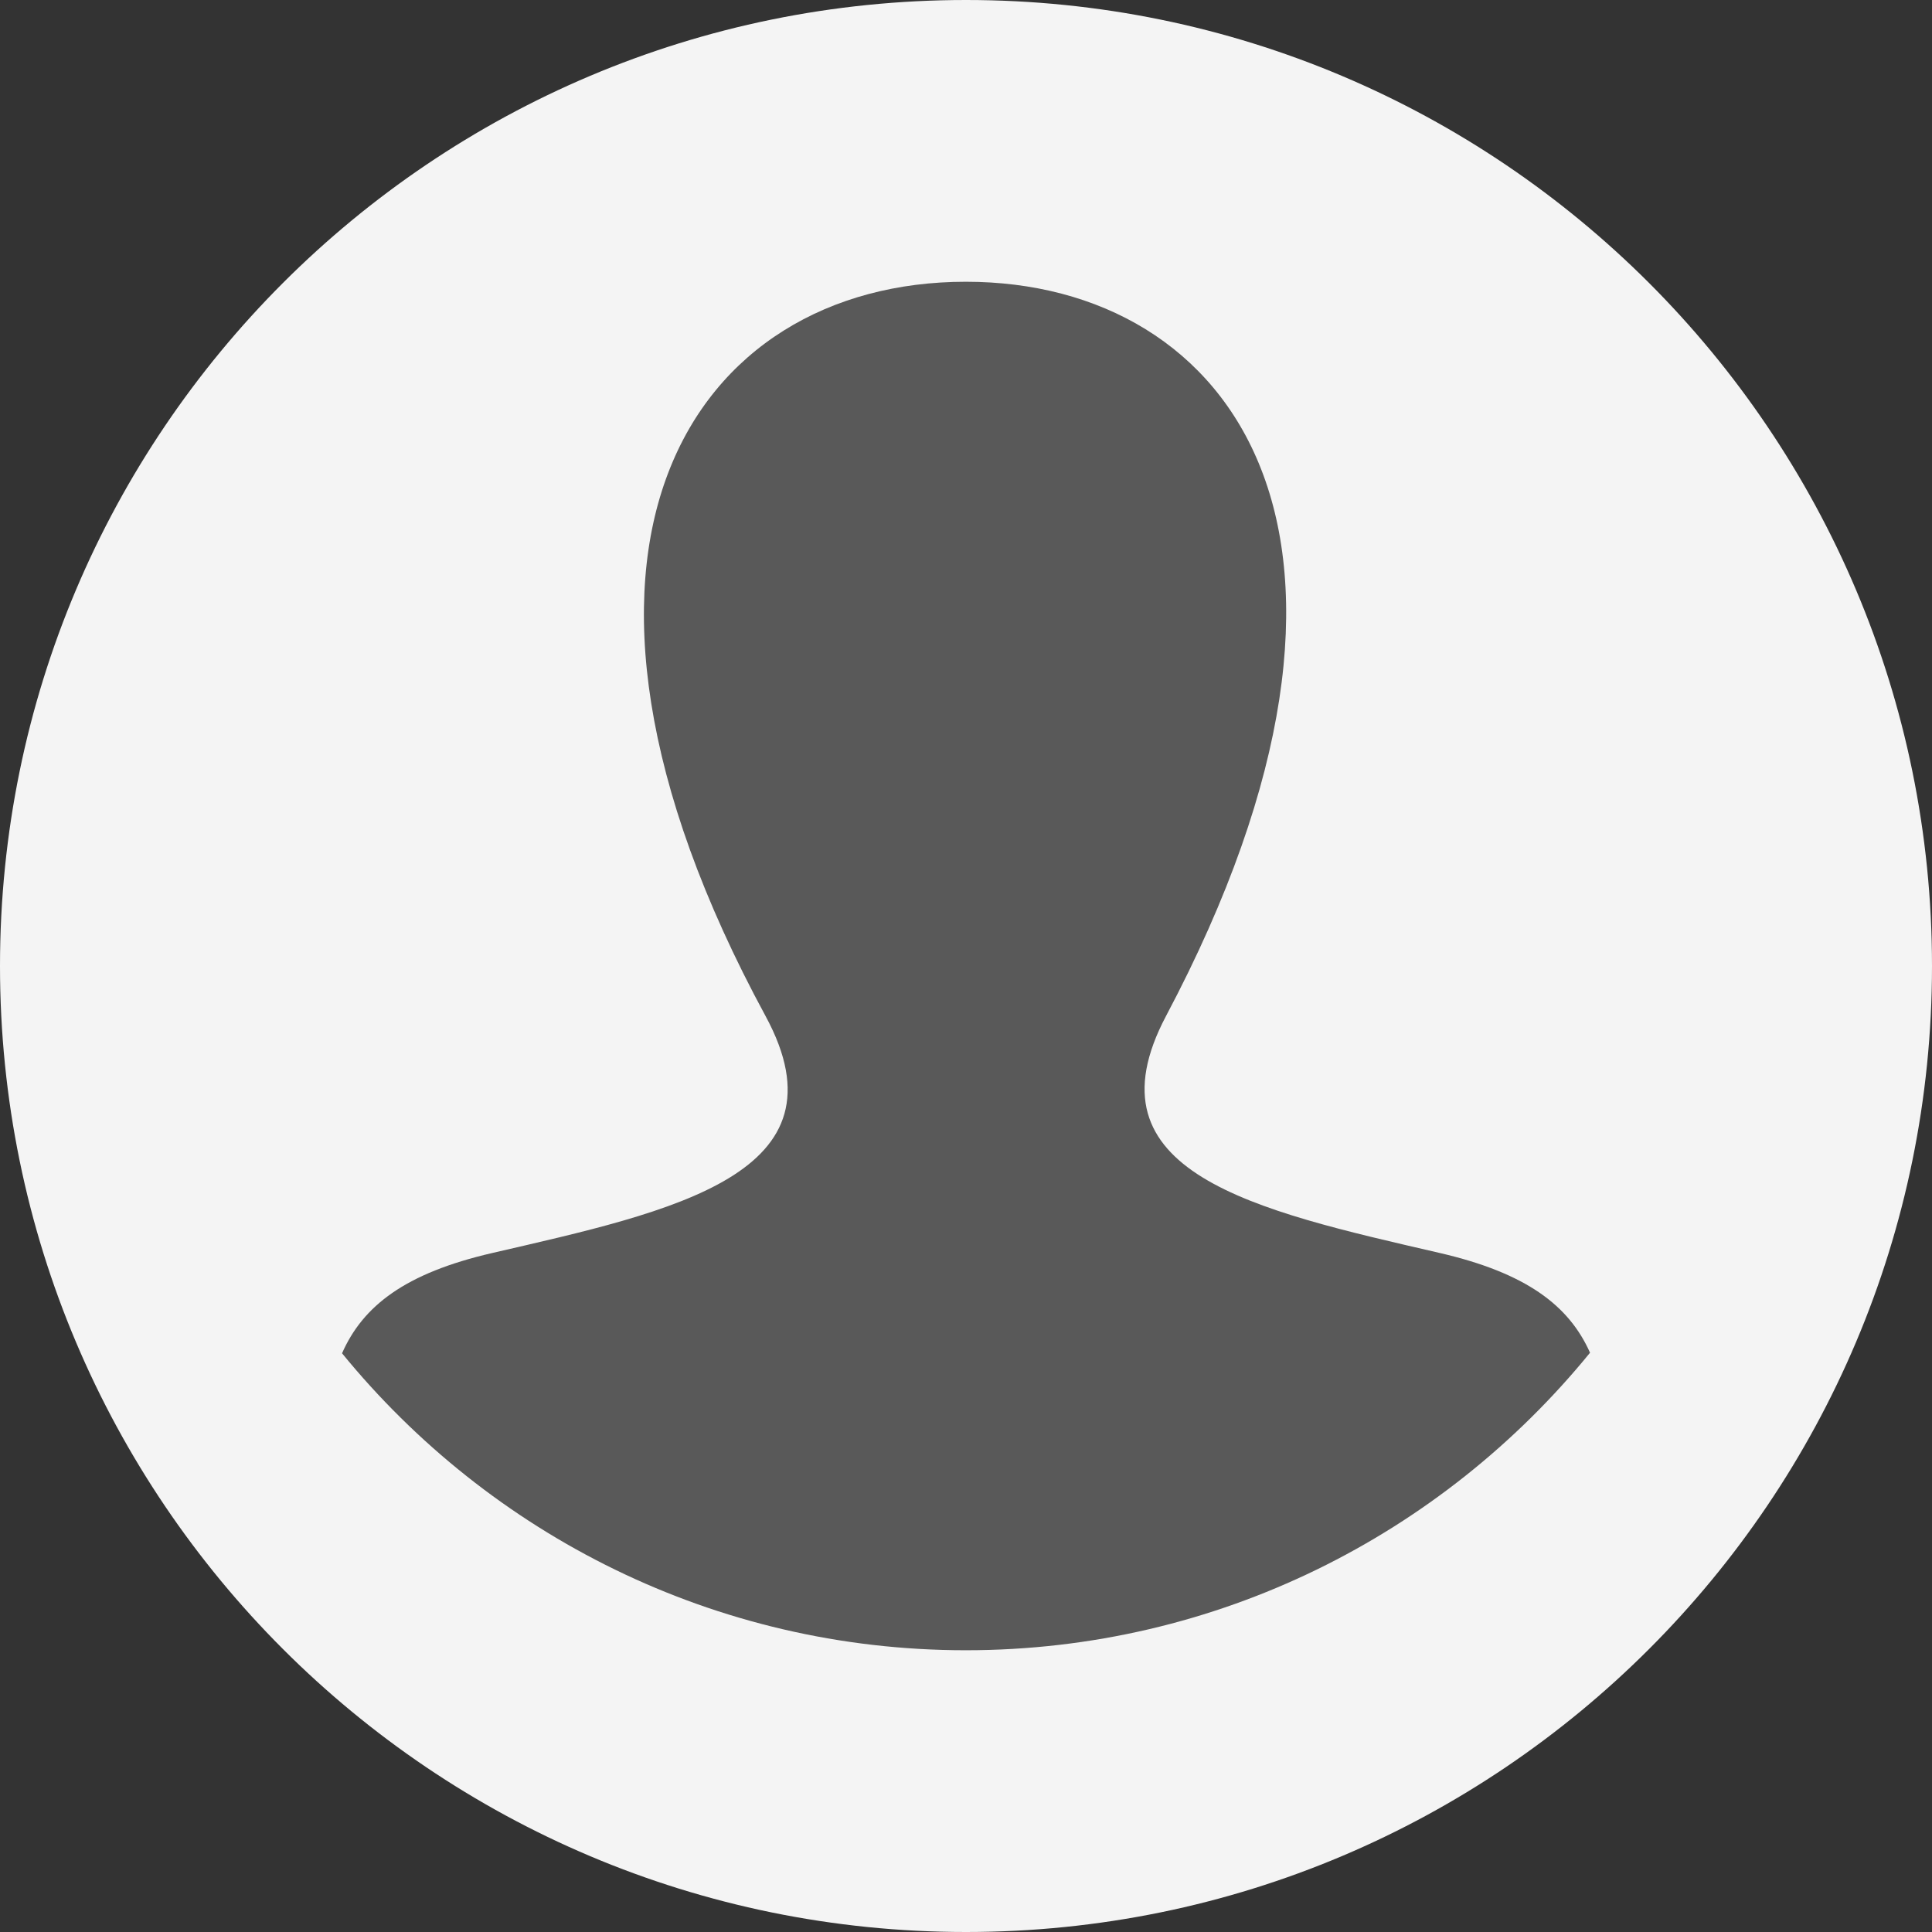 <?xml version="1.0" encoding="utf-8"?>
<!-- Generator: Adobe Illustrator 16.0.0, SVG Export Plug-In . SVG Version: 6.00 Build 0)  -->
<!DOCTYPE svg PUBLIC "-//W3C//DTD SVG 1.1//EN" "http://www.w3.org/Graphics/SVG/1.1/DTD/svg11.dtd">
<svg version="1.1" id="Layer_1" xmlns="http://www.w3.org/2000/svg" xmlns:xlink="http://www.w3.org/1999/xlink" x="0px" y="0px"
	 width="24px" height="24px" viewBox="0 0 24 24" enable-background="new 0 0 24 24" xml:space="preserve">
<rect x="0" y="0" width="24" height="24" fill="#333333" stroke="none"/>
<path fill="#F4F4F4" d="M12,0C5.373,0,0,5.373,0,12s5.373,12,12,12s12-5.373,12-12S18.627,0,12,0z"/>
<path fill="#595959" d="M11.998,20.5c-3.123,0-5.914-1.441-7.749-3.689c0.259-0.588,0.783-0.996,1.867-1.246
	c2.244-0.518,4.459-0.98,3.393-2.945C6.354,6.799,8.609,3.5,11.998,3.5c3.322,0,5.634,3.178,2.488,9.119
	c-1.034,1.951,1.102,2.416,3.395,2.945c1.082,0.25,1.609,0.654,1.871,1.24C17.915,19.059,15.122,20.5,11.998,20.5z"/>
</svg>
